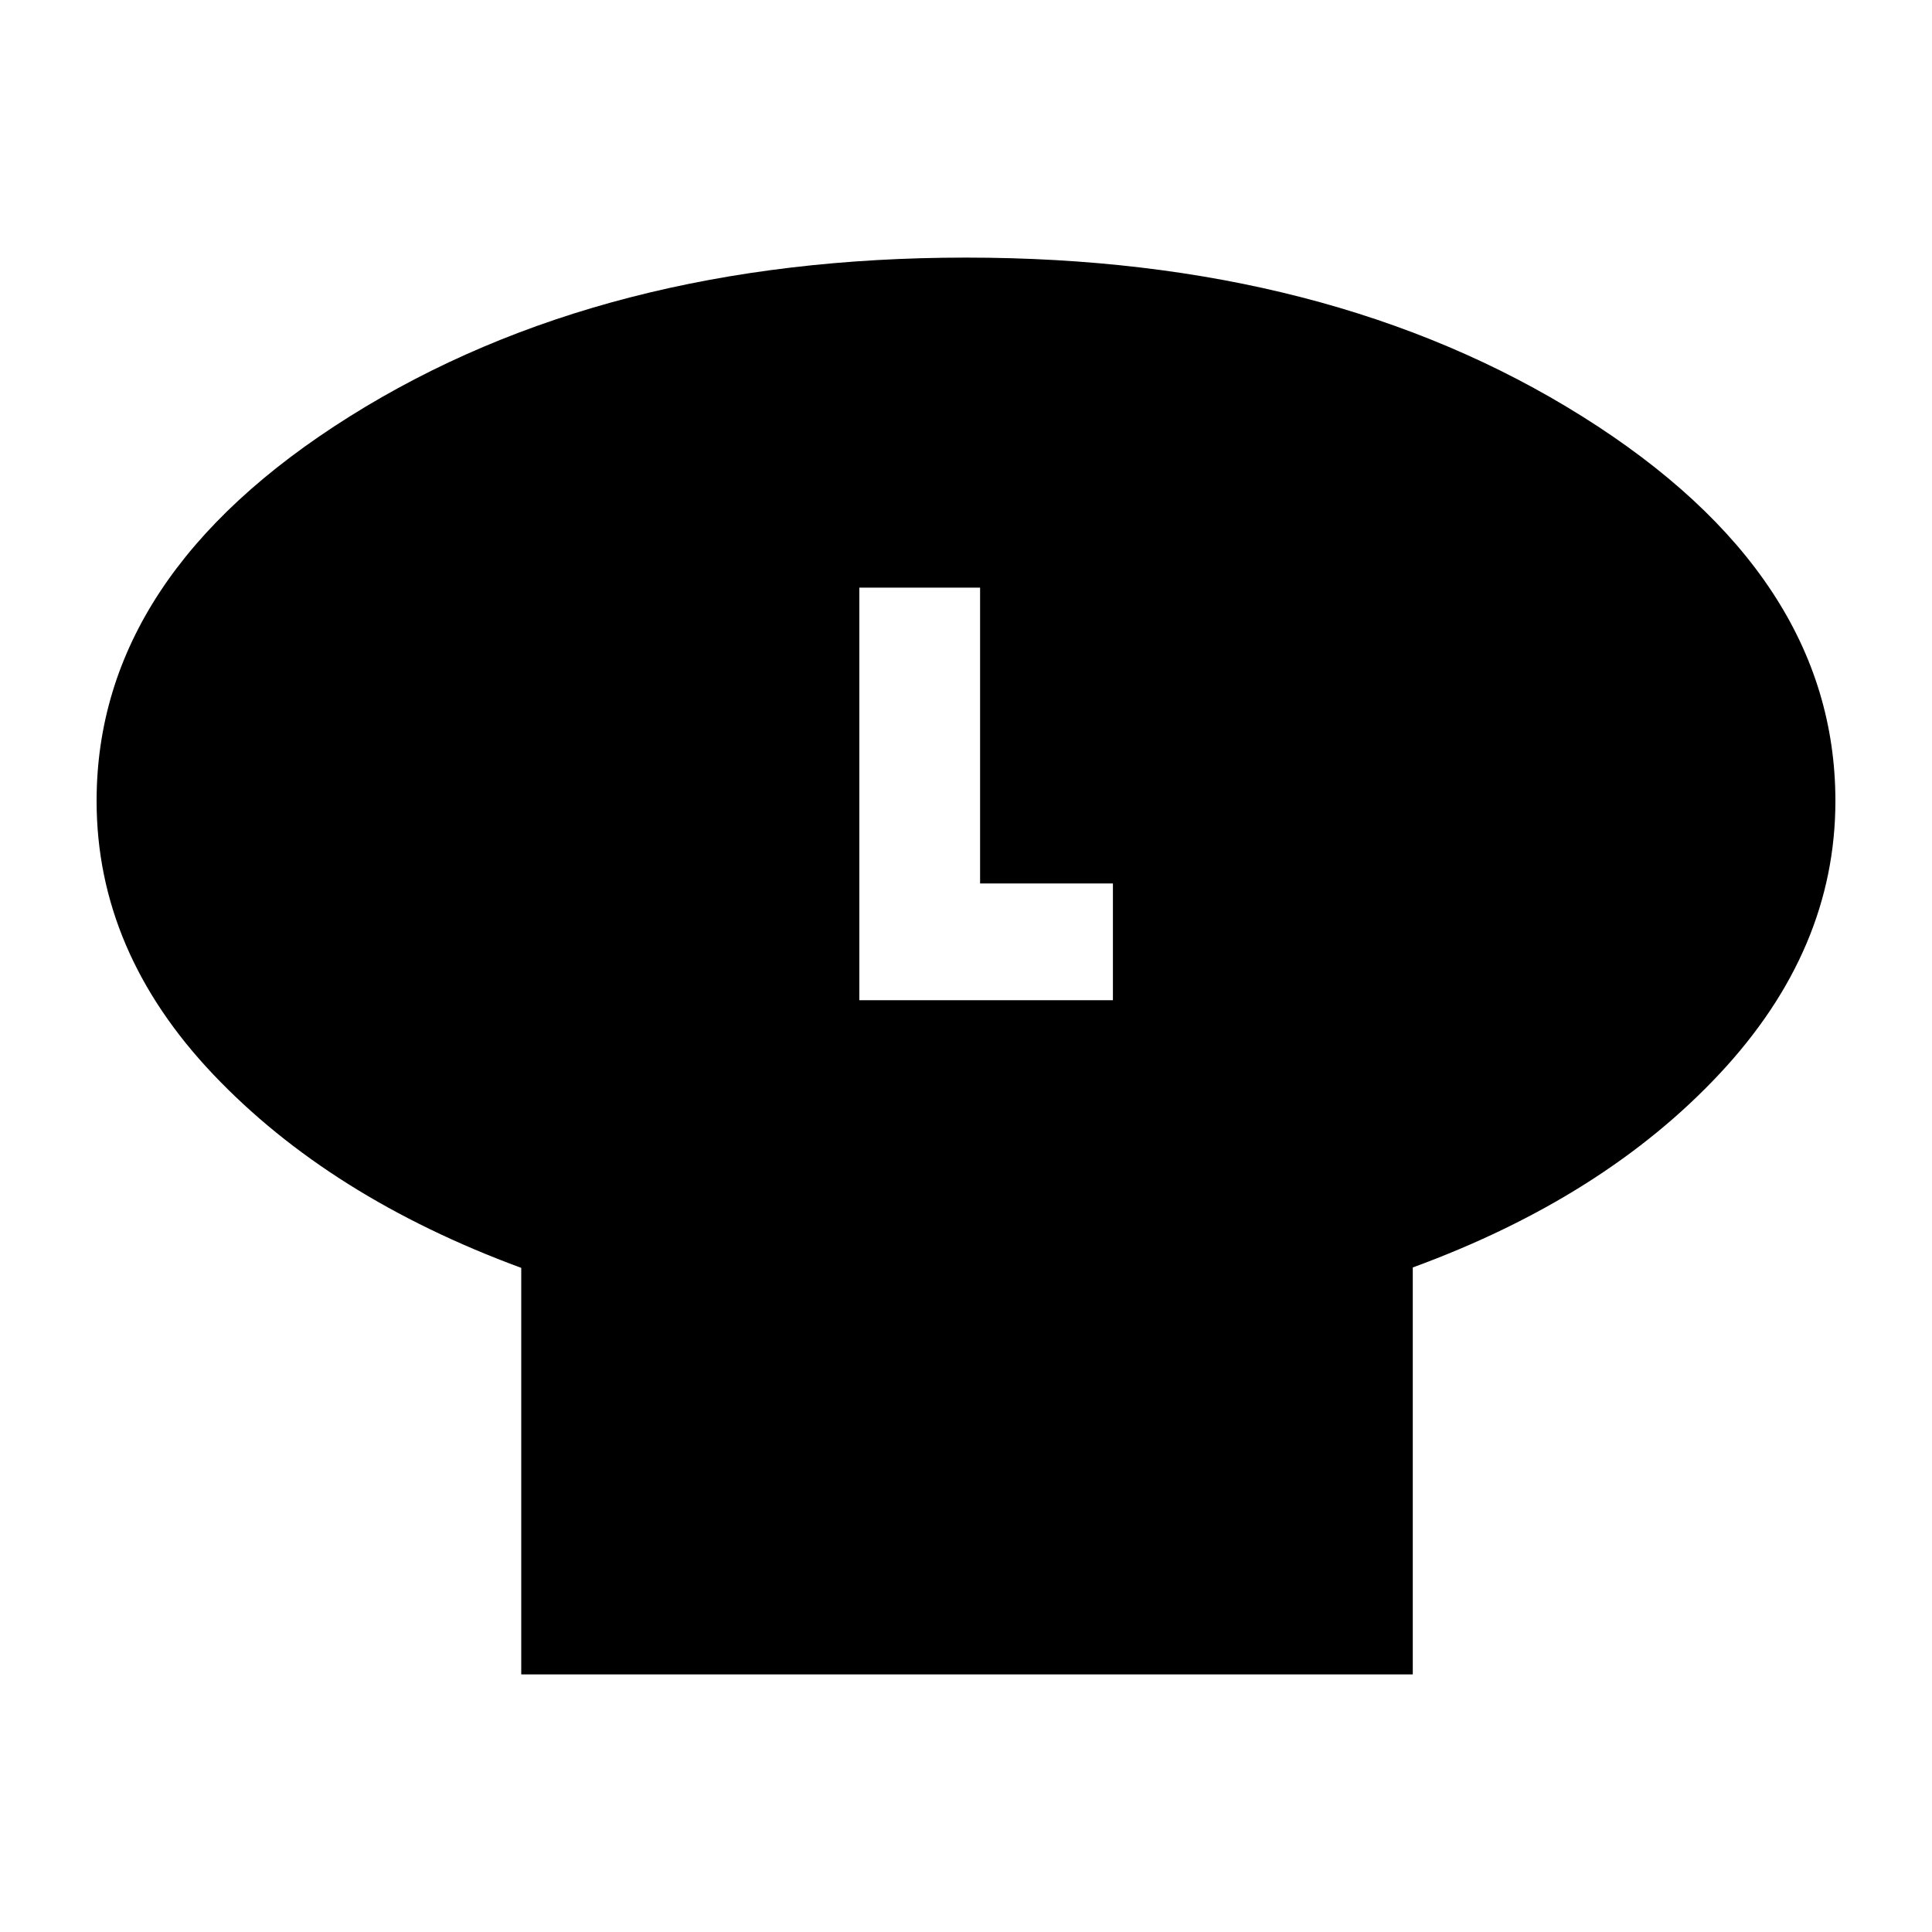 <svg xmlns="http://www.w3.org/2000/svg" height="24" viewBox="0 -960 960 960" width="24"><path d="M702-330.21V-128H259v-202q-95-35-153-96.08T48-562q0-112.22 125.82-191.11Q299.64-832 480-832t306.18 78.89Q912-674.22 912-562q0 74-57.5 135.5T702-330.21ZM427-463h126v-58h-66v-147h-60v205Z"/></svg>
